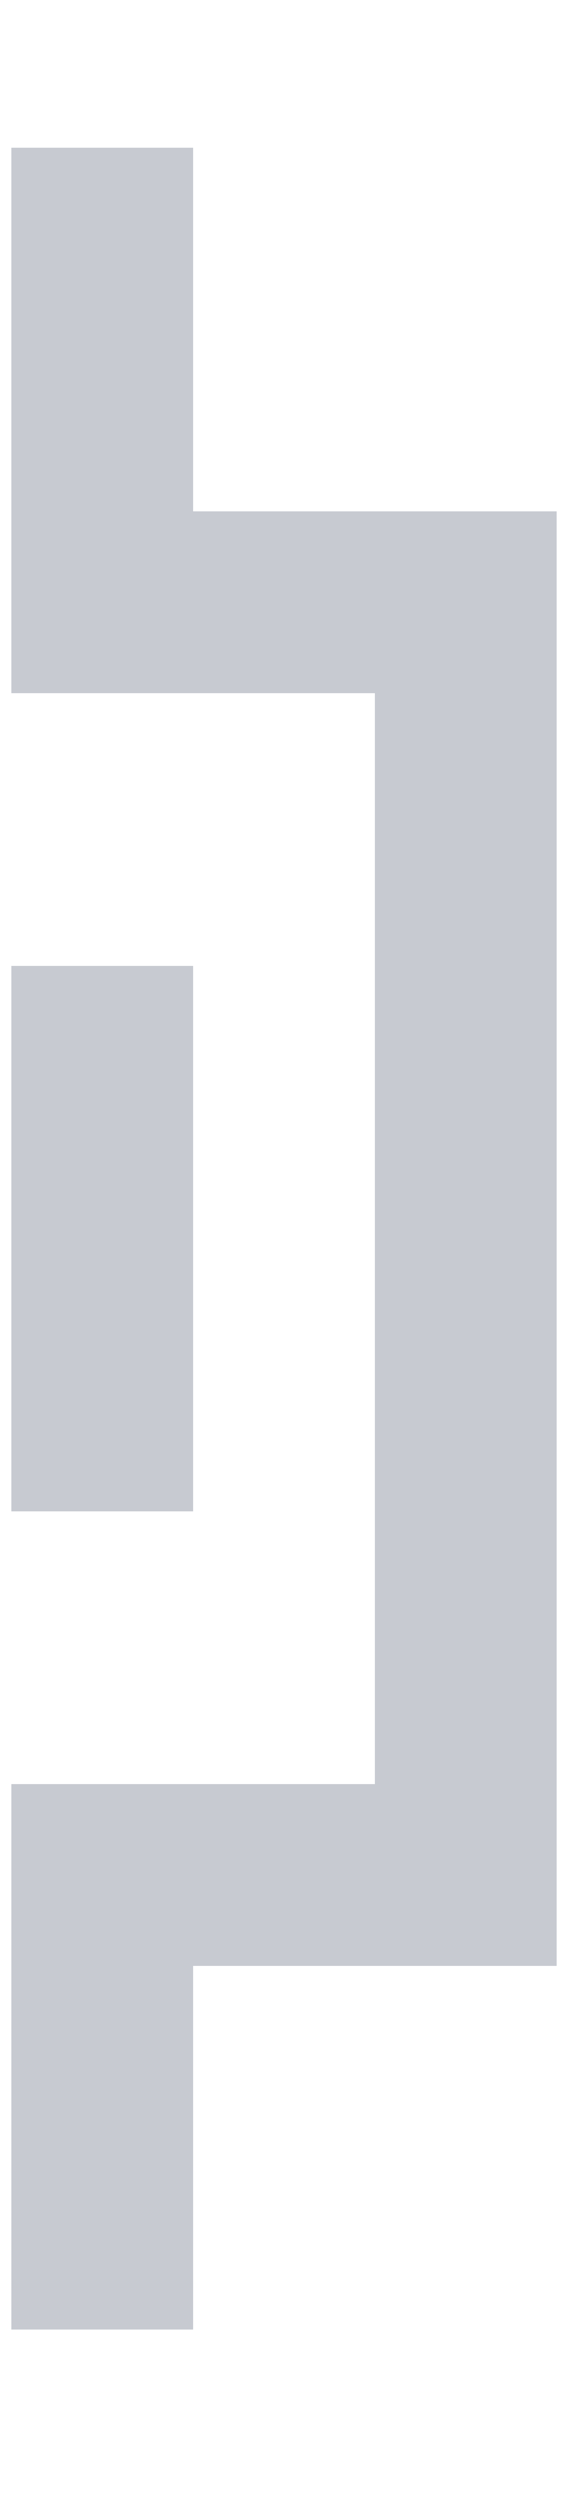 <svg width="25" height="110" viewBox="0 0 25 110" fill="none" xmlns="http://www.w3.org/2000/svg">
<path fill-rule="evenodd" clip-rule="evenodd" d="M0.5 22.5L0.5 6.5L8.5 6.5L8.5 22.5L16.5 22.5L24.5 22.5L24.5 86.5L16.5 86.5L8.5 86.5L8.5 102.5L0.5 102.5L0.5 86.5L0.5 78.5L8.5 78.5L16.5 78.5L16.5 30.5L8.5 30.5L0.5 30.5L0.5 22.5ZM0.5 66.5L0.5 42.5L8.5 42.5L8.5 66.5L0.5 66.5Z" fill="#C7CAD1"/>
</svg>
